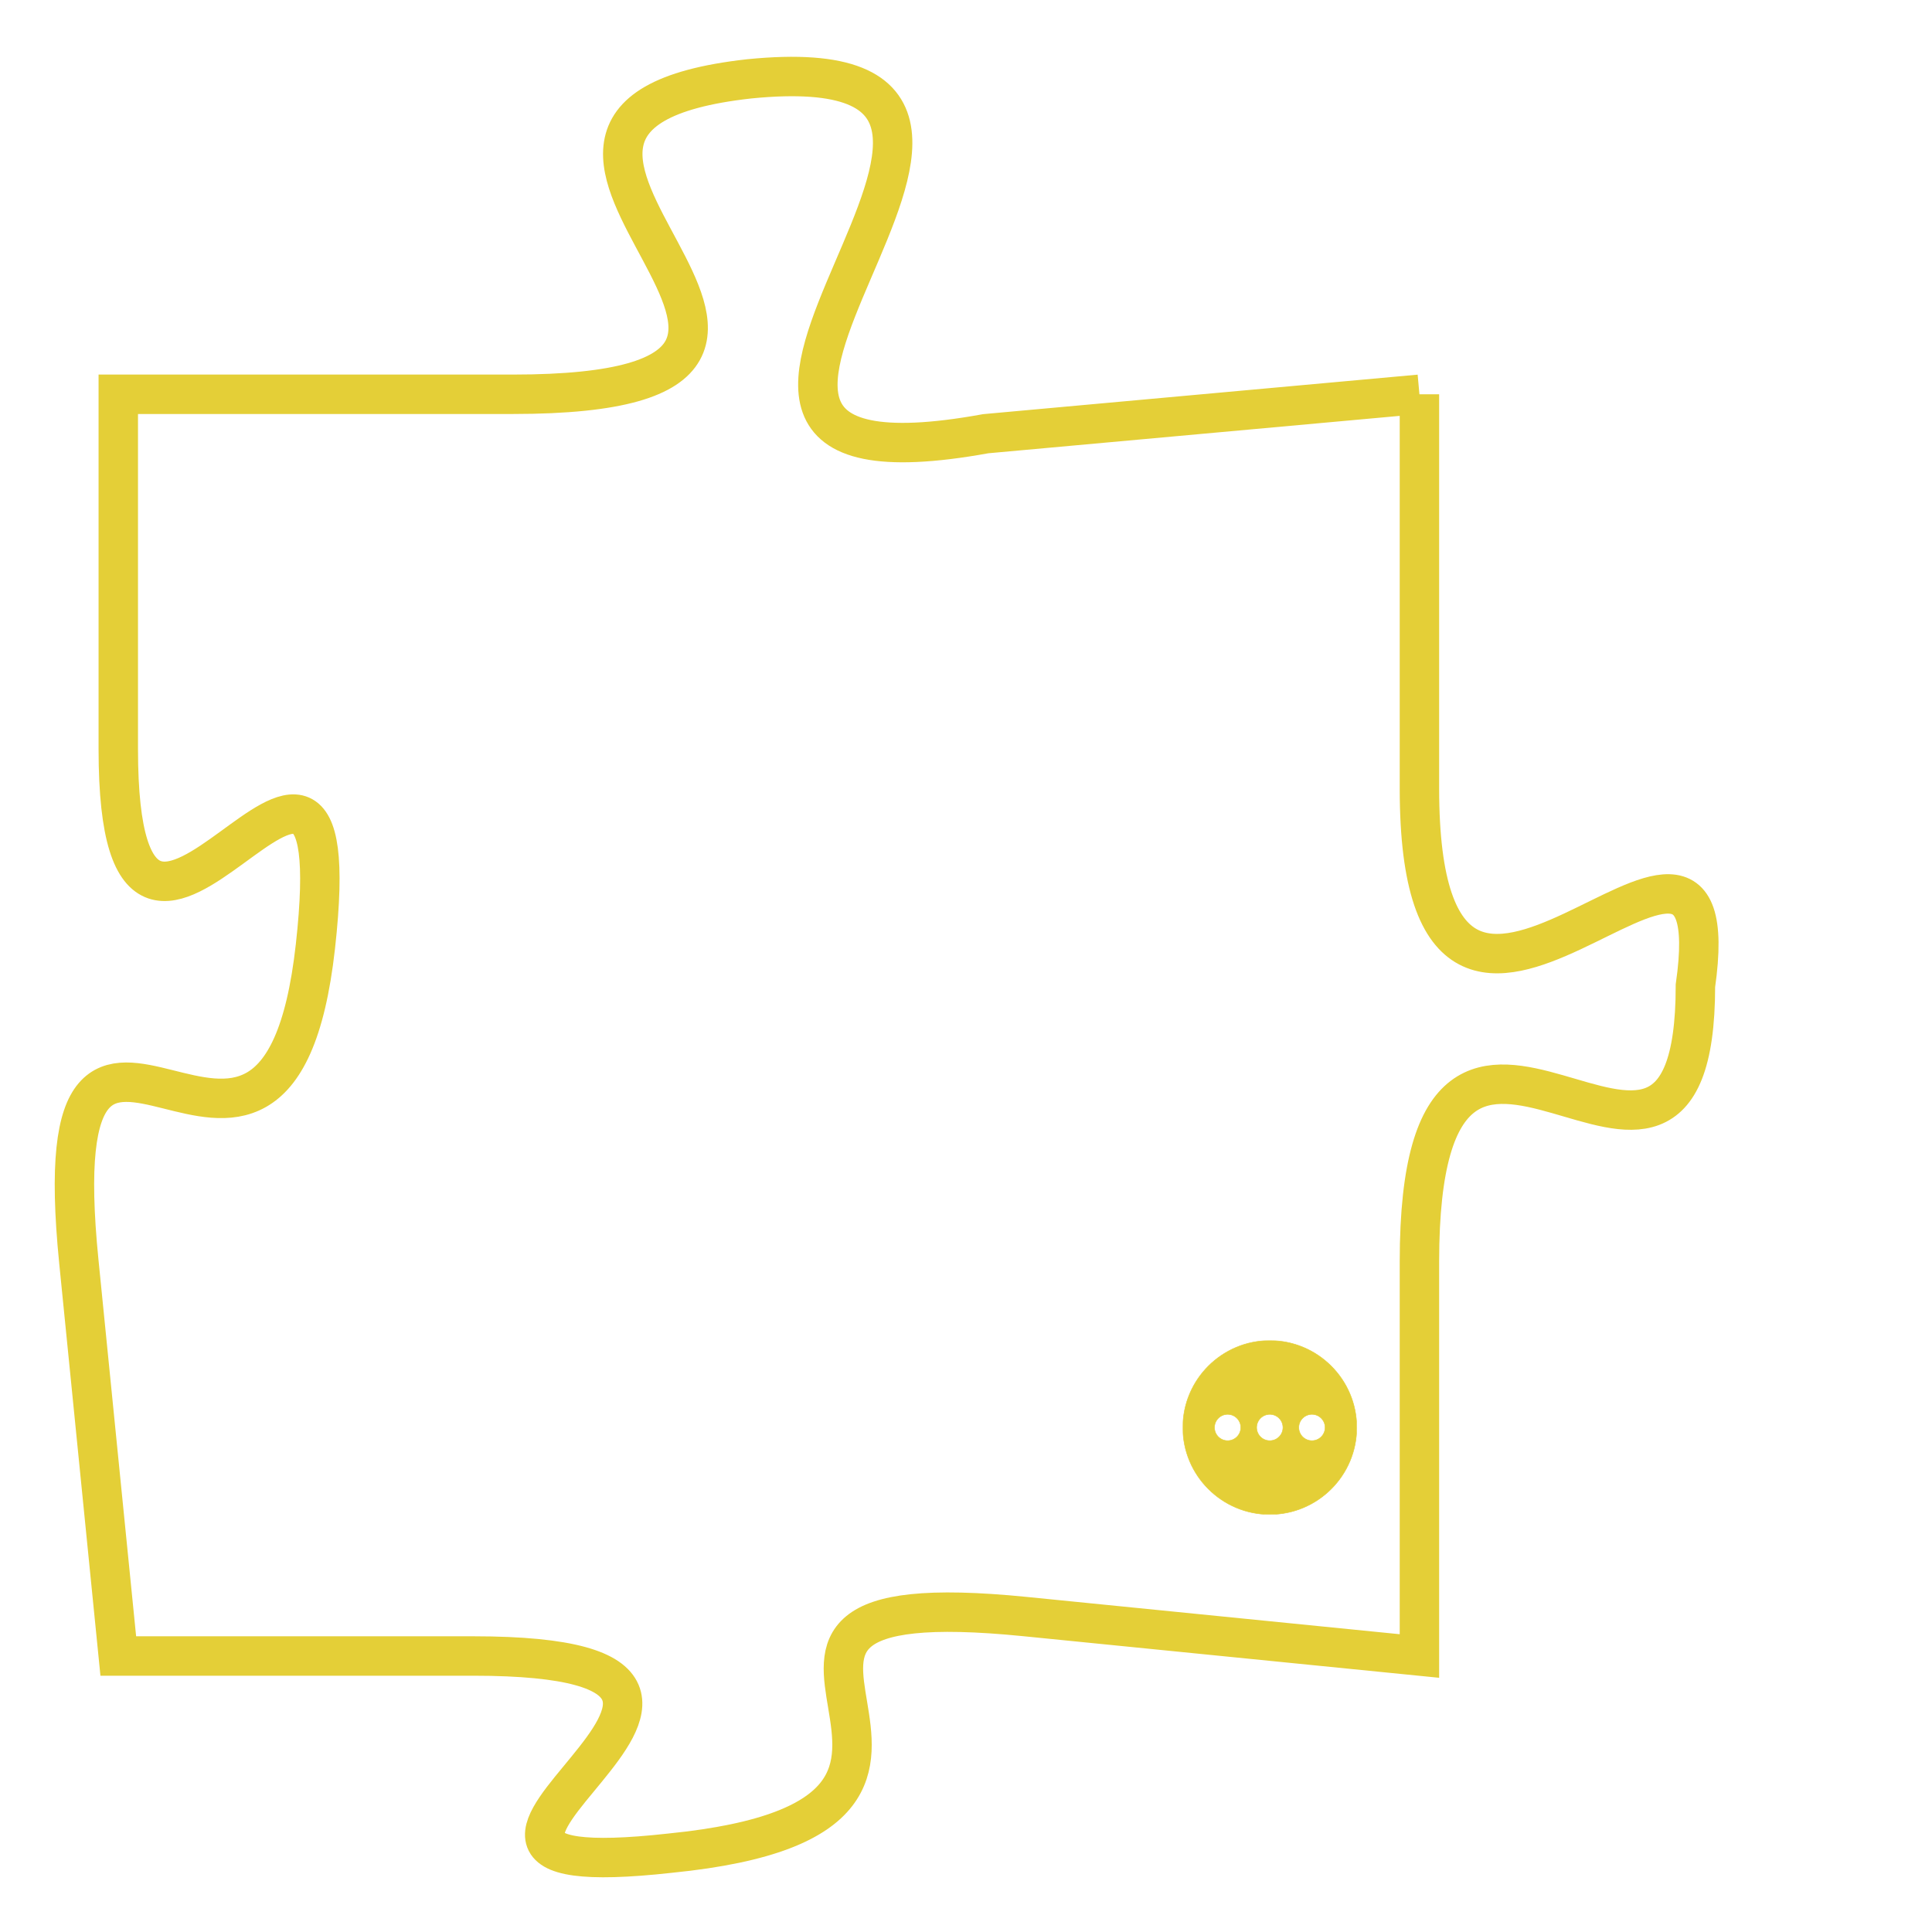 <svg version="1.1" xmlns="http://www.w3.org/2000/svg" xmlns:xlink="http://www.w3.org/1999/xlink" fill="transparent" x="0" y="0" width="350" height="350" preserveAspectRatio="xMinYMin slice"><style type="text/css">.links{fill:transparent;stroke: #E4CF37;}.links:hover{fill:#63D272; opacity:0.4;}</style><defs><g id="allt"><path id="t4357" d="M2244,1056 L2233,1057 C2222,1059 2237,1047 2227,1048 C2218,1049 2232,1056 2221,1056 L2211,1056 2211,1056 L2211,1065 C2211,1074 2217,1061 2216,1070 C2215,1079 2209,1068 2210,1078 L2211,1088 2211,1088 L2220,1088 C2230,1088 2216,1094 2225,1093 C2235,1092 2224,1086 2234,1087 L2244,1088 2244,1088 L2244,1078 C2244,1068 2251,1079 2251,1071 C2252,1064 2244,1076 2244,1066 L2244,1056"/></g><clipPath id="c" clipRule="evenodd" fill="transparent"><use href="#t4357"/></clipPath></defs><svg viewBox="2208 1046 45 49" preserveAspectRatio="xMinYMin meet"><svg width="4380" height="2430"><g><image crossorigin="anonymous" x="0" y="0" href="https://nftpuzzle.license-token.com/assets/completepuzzle.svg" width="100%" height="100%" /><g class="links"><use href="#t4357"/></g></g></svg><svg x="2238" y="1080" height="9%" width="9%" viewBox="0 0 330 330"><g><a xlink:href="https://nftpuzzle.license-token.com/" class="links"><title>See the most innovative NFT based token software licensing project</title><path fill="#E4CF37" id="more" d="M165,0C74.019,0,0,74.019,0,165s74.019,165,165,165s165-74.019,165-165S255.981,0,165,0z M85,190 c-13.785,0-25-11.215-25-25s11.215-25,25-25s25,11.215,25,25S98.785,190,85,190z M165,190c-13.785,0-25-11.215-25-25 s11.215-25,25-25s25,11.215,25,25S178.785,190,165,190z M245,190c-13.785,0-25-11.215-25-25s11.215-25,25-25 c13.785,0,25,11.215,25,25S258.785,190,245,190z"></path></a></g></svg></svg></svg>